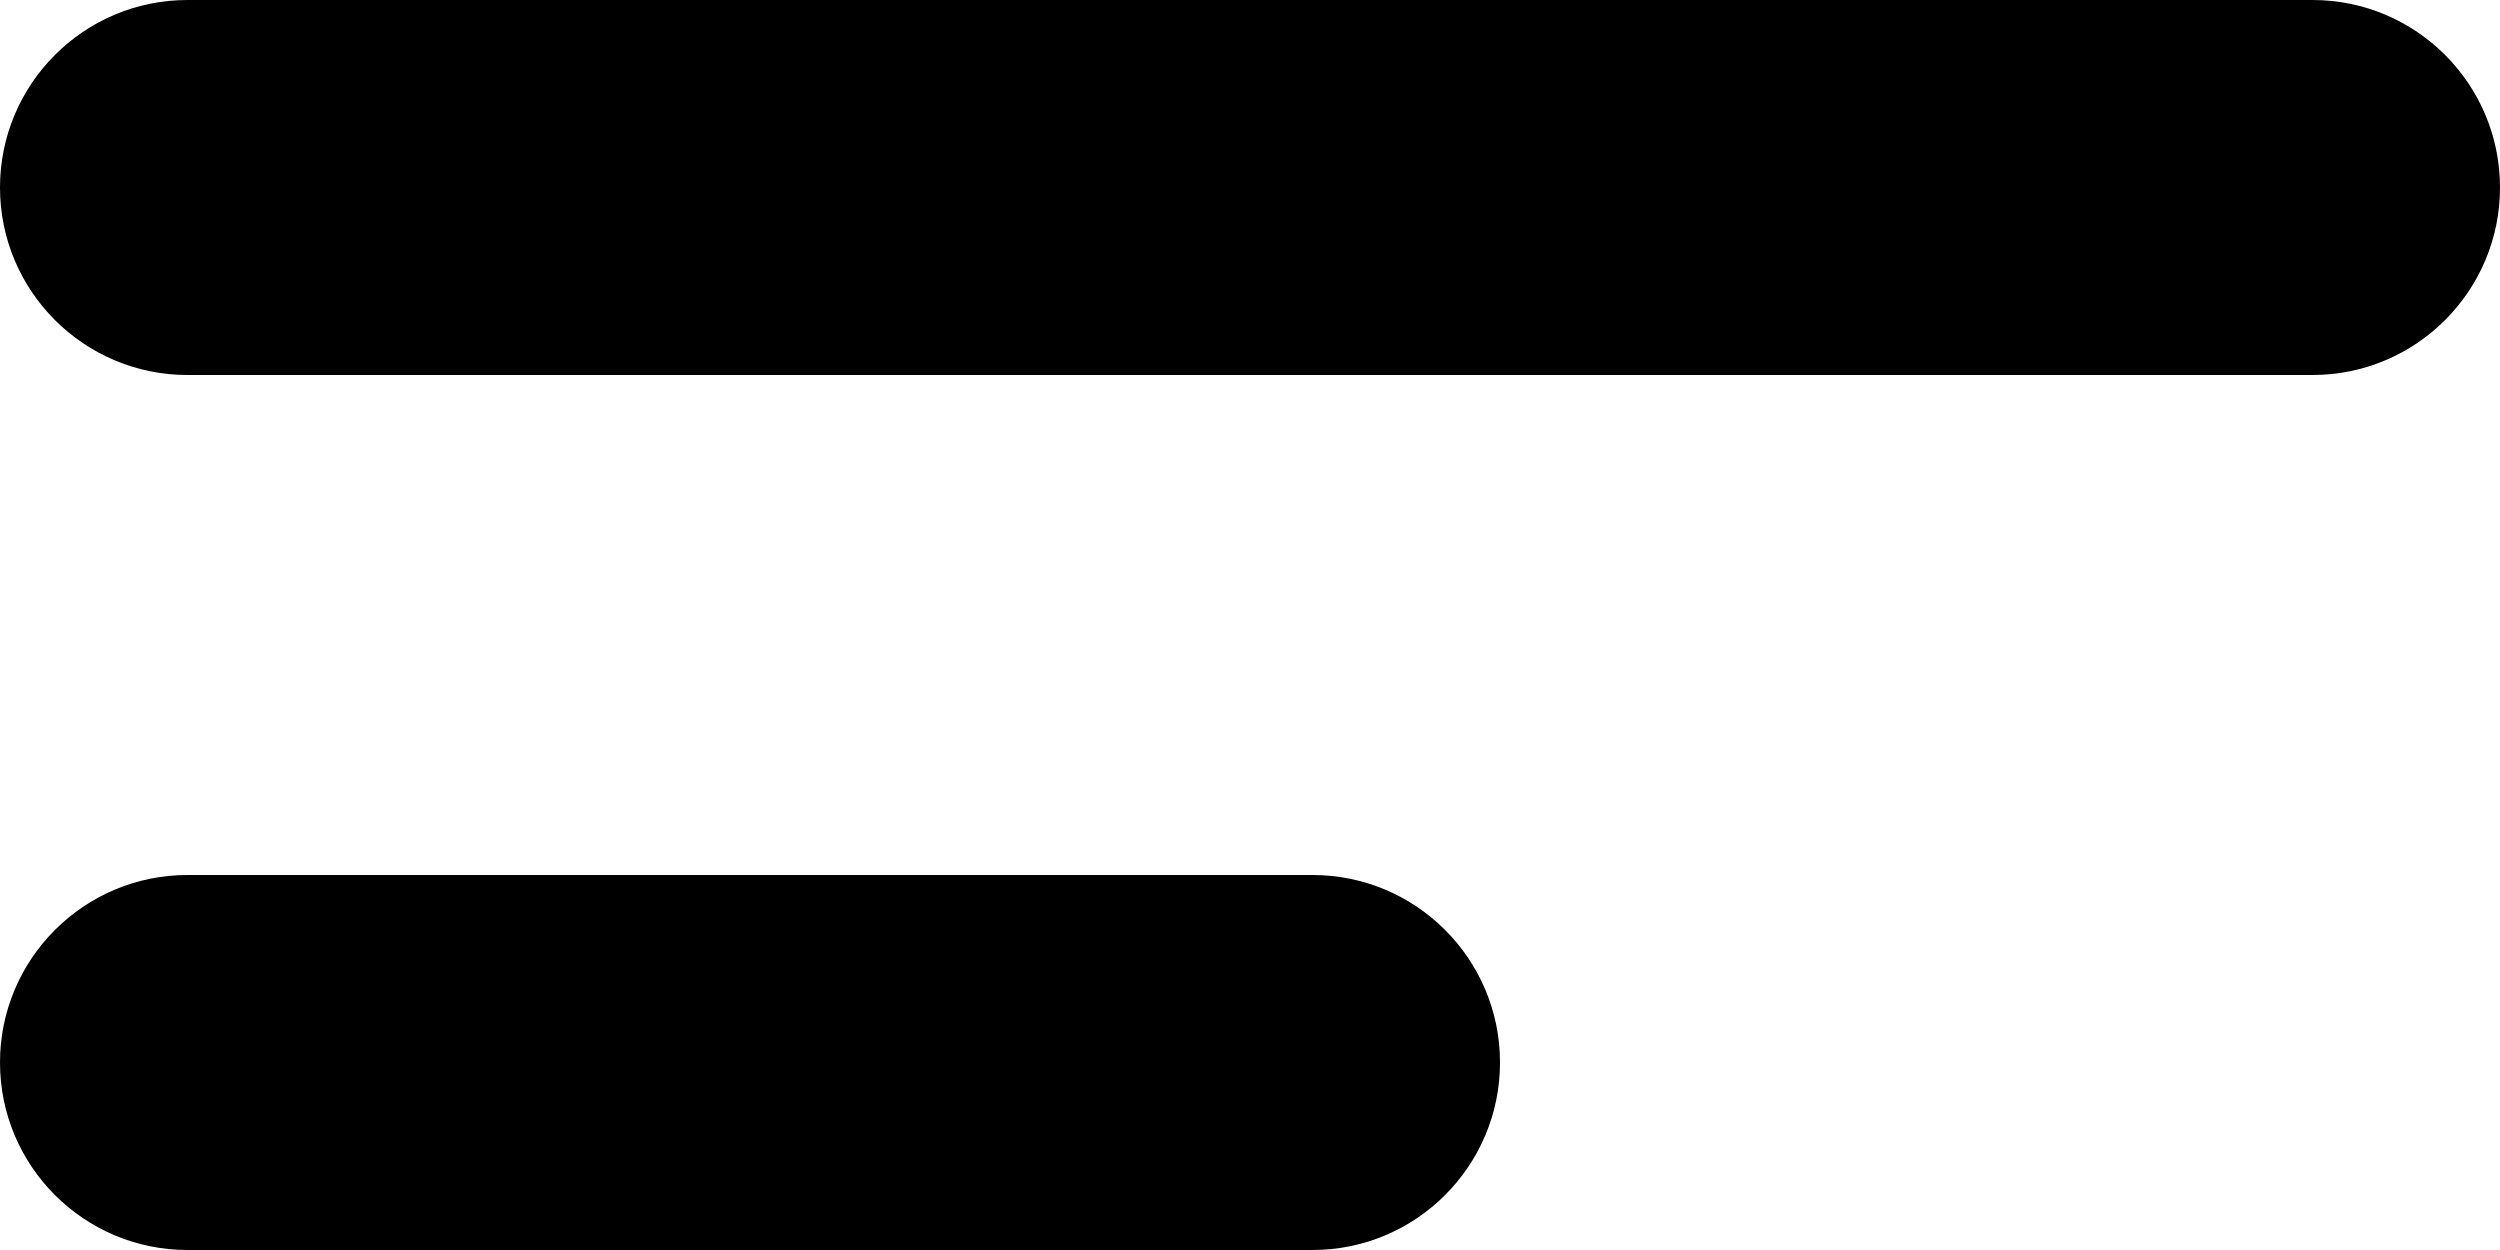 <svg width="20" height="10" viewBox="0 0 20 10" fill="none" xmlns="http://www.w3.org/2000/svg">
<path d="M1.5 0C0.672 0 0 0.672 0 1.5C0 2.328 0.672 3 1.5 3H18.5C19.328 3 20 2.328 20 1.5C20 0.672 19.328 0 18.5 0H1.5Z" fill="black"/>
<path d="M1.5 7C0.672 7 0 7.672 0 8.5C0 9.328 0.672 10 1.5 10H10.5C11.328 10 12 9.328 12 8.5C12 7.672 11.328 7 10.5 7H1.5Z" fill="black"/>
</svg>
